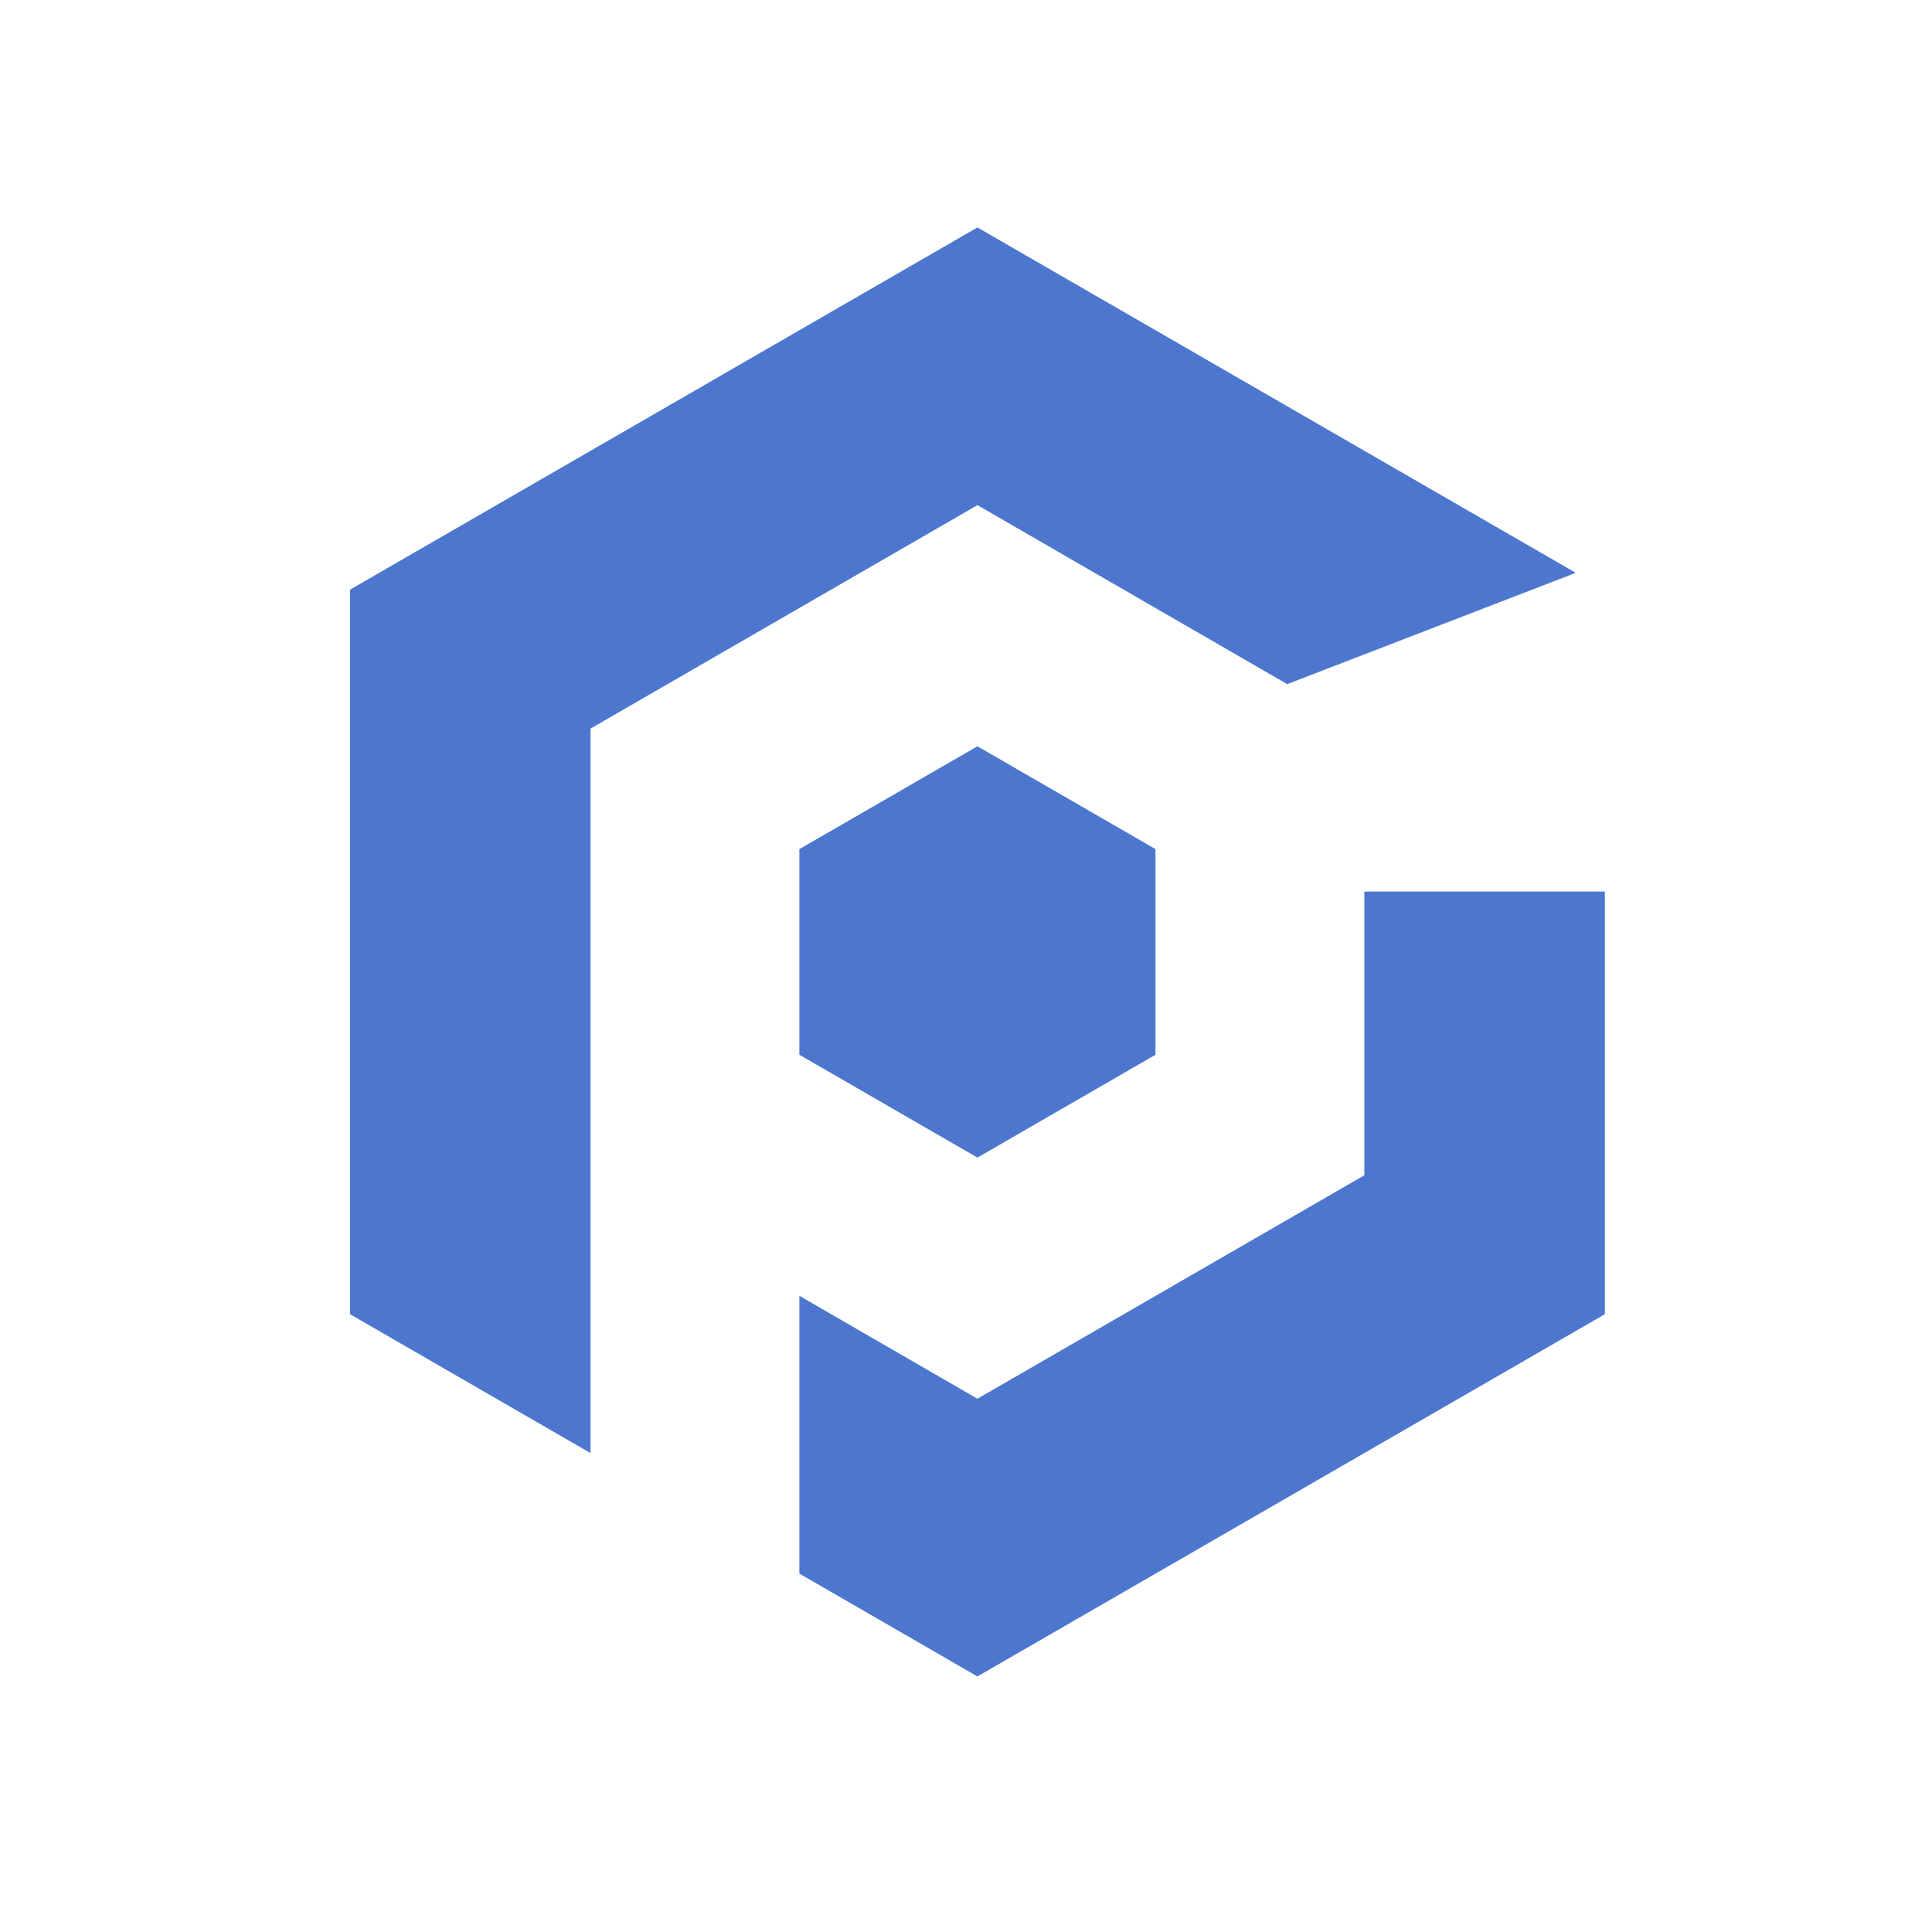 <?xml version="1.0" encoding="UTF-8" standalone="no"?>
<svg
   role="img"
   viewBox="0 0 400 400"
   version="1.1"
   id="svg1"
   sodipodi:docname="gp.svg"
   inkscape:version="1.3.2 (091e20e, 2023-11-25, custom)"
   width="400pt"
   height="400pt"
   inkscape:export-filename="gp.svg"
   inkscape:export-xdpi="96"
   inkscape:export-ydpi="96"
   xmlns:inkscape="http://www.inkscape.org/namespaces/inkscape"
   xmlns:sodipodi="http://sodipodi.sourceforge.net/DTD/sodipodi-0.dtd"
   xmlns="http://www.w3.org/2000/svg"
   xmlns:svg="http://www.w3.org/2000/svg"
   xmlns:rdf="http://www.w3.org/1999/02/22-rdf-syntax-ns#"
   xmlns:cc="http://creativecommons.org/ns#"
   xmlns:dc="http://purl.org/dc/elements/1.1/">
  <defs
     id="defs1" />
  <sodipodi:namedview
     id="namedview1"
     pagecolor="#ffffff"
     bordercolor="#000000"
     borderopacity="0.25"
     inkscape:showpageshadow="2"
     inkscape:pageopacity="0.0"
     inkscape:pagecheckerboard="false"
     inkscape:deskcolor="#d1d1d1"
     inkscape:zoom="2.3772046"
     inkscape:cx="253.44894"
     inkscape:cy="267.96179"
     inkscape:window-width="3840"
     inkscape:window-height="2050"
     inkscape:window-x="-12"
     inkscape:window-y="-12"
     inkscape:window-maximized="1"
     inkscape:current-layer="svg1"
     labelstyle="default"
     inkscape:document-units="pt" />
  <title
     id="title1">GPie</title>
  <path
     id="path1"
     d="M 202.367,47.089 72.46,122.089 v 150 l 49.805,28.76 V 150.849 l 80.103,-46.265 64.136,37.061 59.741,-23.047 z m 0,107.422 -36.865,21.289 v 42.578 l 36.865,21.289 36.865,-21.289 v -42.578 z m 80.103,30.078 v 58.74 l -80.103,46.265 -36.865,-21.313 v 57.52 l 36.865,21.289 129.907,-75 v -87.5 z"
     style="fill:#4d77cf;fill-opacity:1;stroke-width:12.5" />
</svg>
